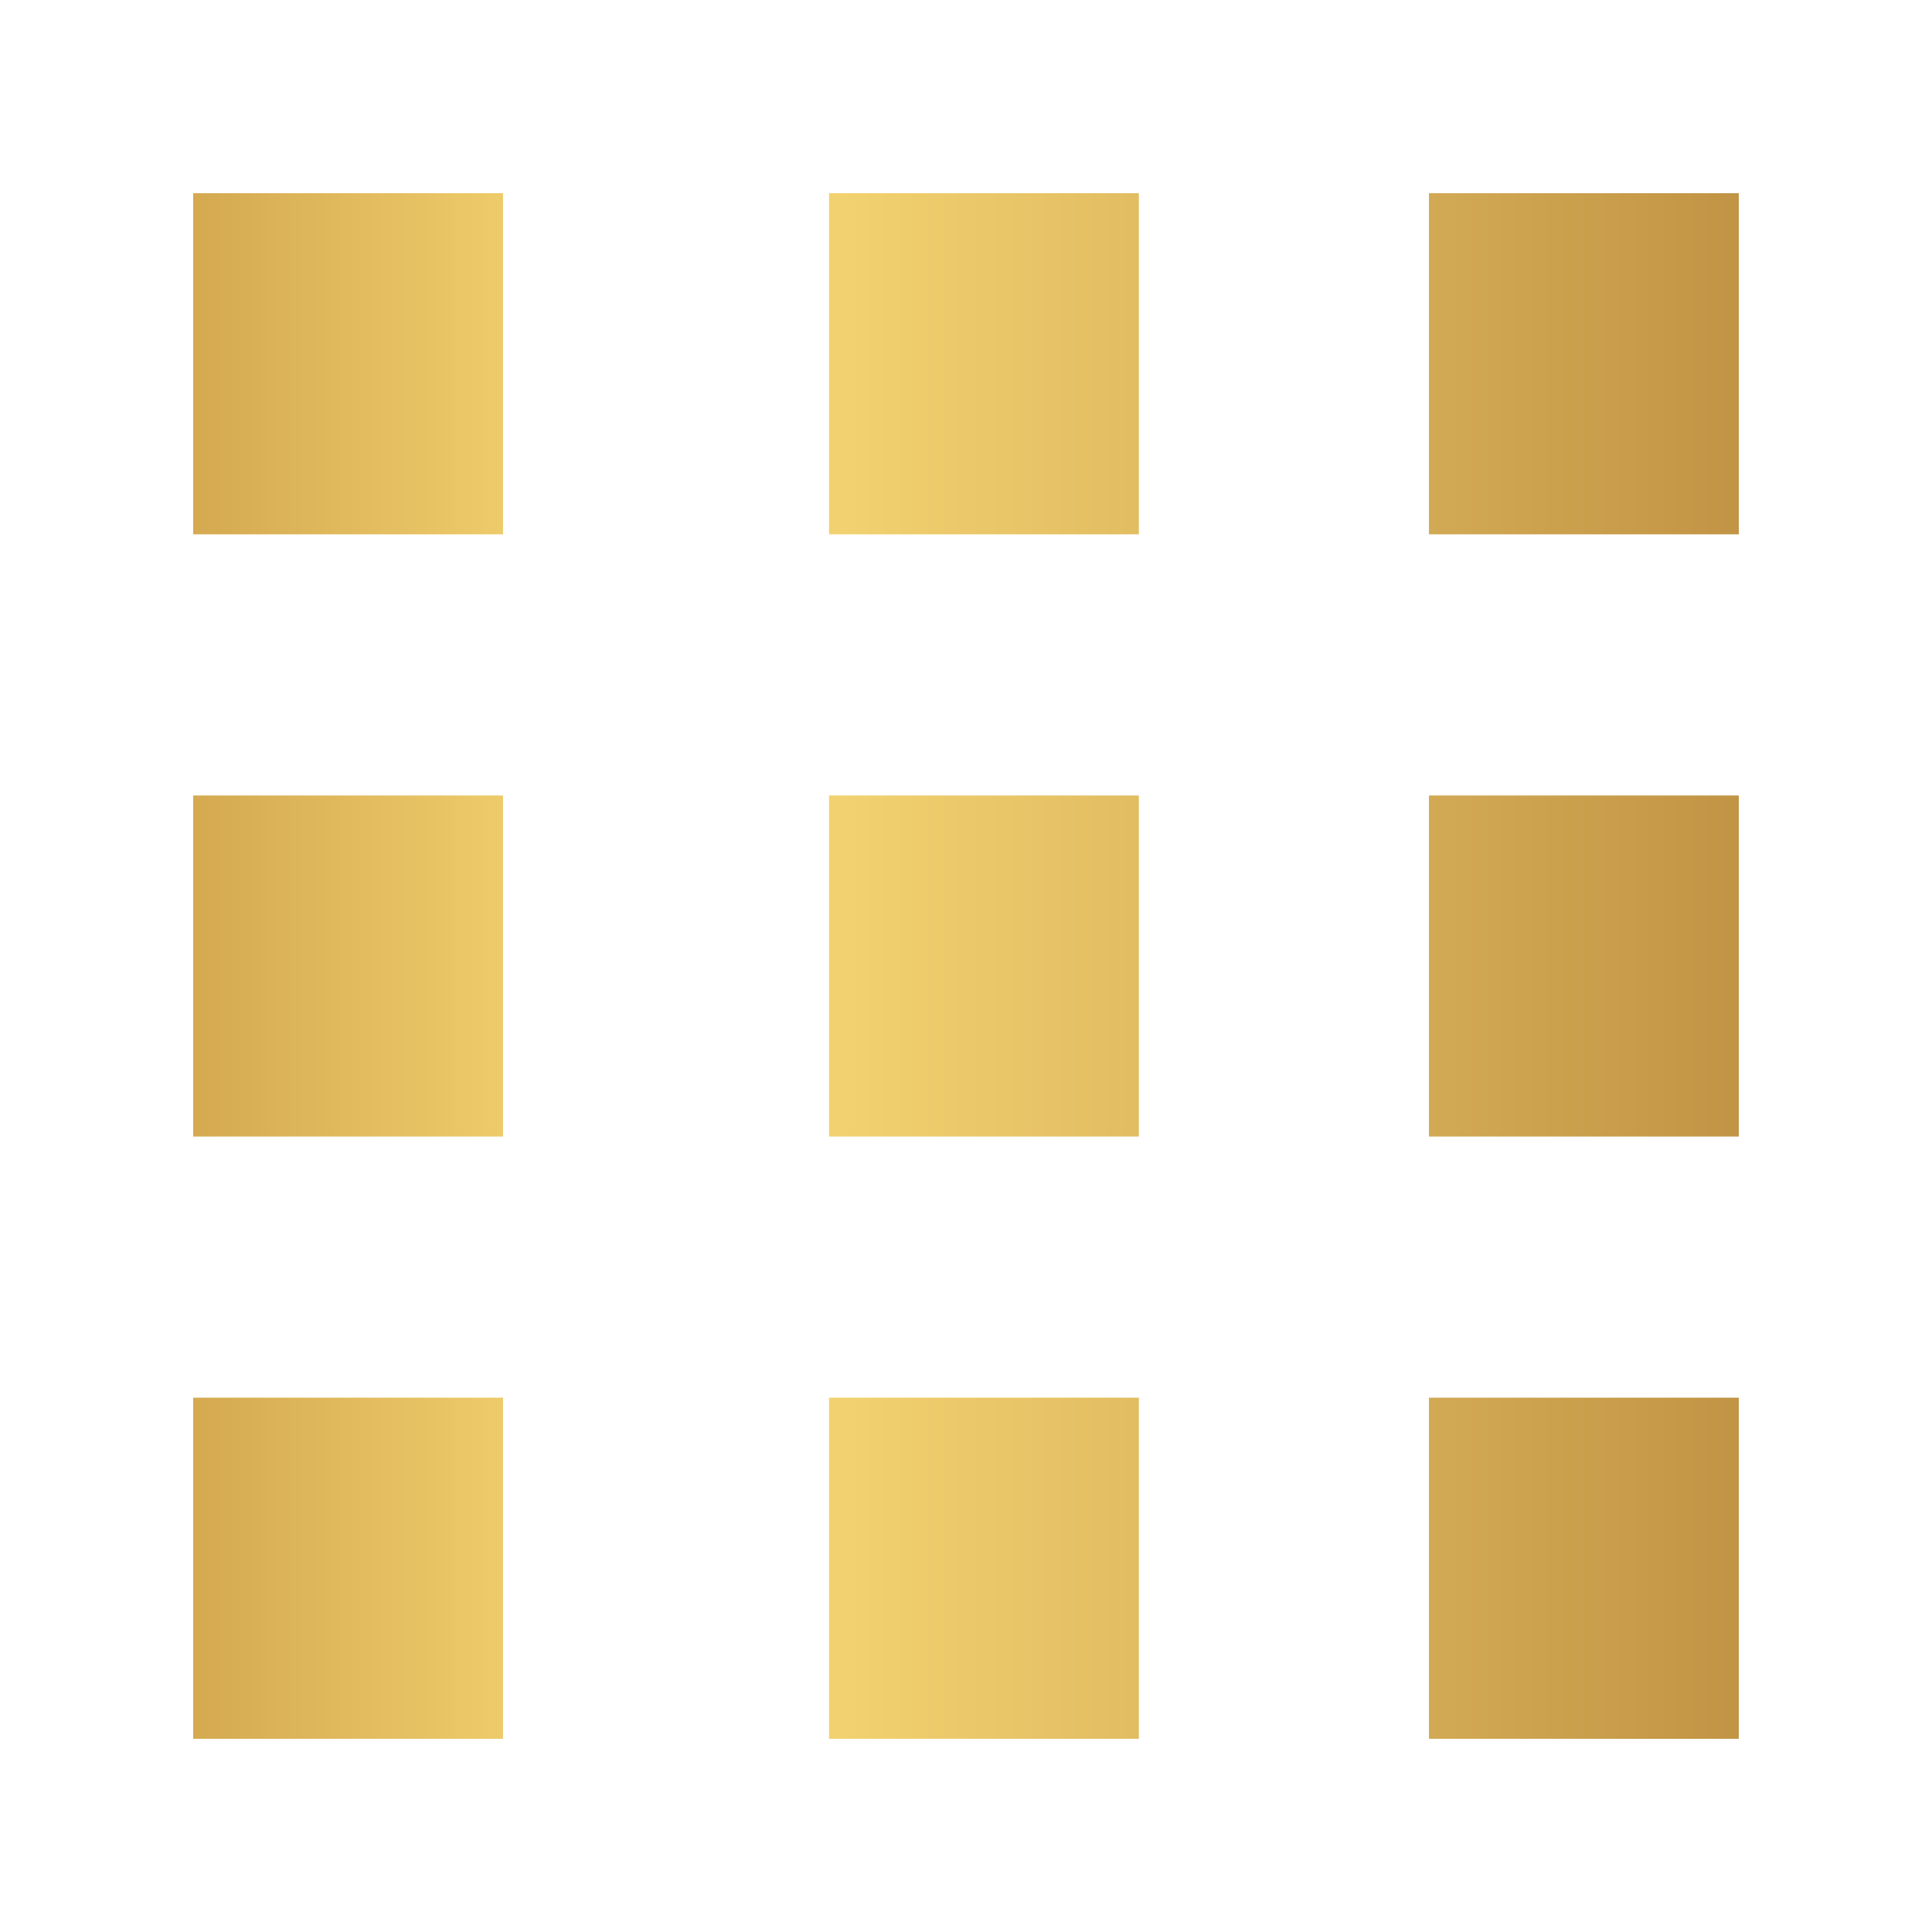 <svg width="30" height="30" viewBox="0 0 30 30" fill="none" xmlns="http://www.w3.org/2000/svg">
<path d="M3 27H7.811V21.703H3V27Z" fill="url(#paint0_linear_610_367)"/>
<path d="M3 17.648H7.811V12.352H3V17.648Z" fill="url(#paint1_linear_610_367)"/>
<path d="M3 8.297H7.811V3H3V8.297Z" fill="url(#paint2_linear_610_367)"/>
<path d="M22.189 27H27V21.703H22.189V27Z" fill="url(#paint3_linear_610_367)"/>
<path d="M22.189 17.648H27V12.352H22.189V17.648Z" fill="url(#paint4_linear_610_367)"/>
<path d="M22.189 8.297H27V3H22.189V8.297Z" fill="url(#paint5_linear_610_367)"/>
<path d="M12.873 27H17.684V21.703H12.873V27Z" fill="url(#paint6_linear_610_367)"/>
<path d="M12.873 17.648H17.684V12.352H12.873V17.648Z" fill="url(#paint7_linear_610_367)"/>
<path d="M12.873 8.297H17.684V3H12.873V8.297Z" fill="url(#paint8_linear_610_367)"/>
<defs>
<linearGradient id="paint0_linear_610_367" x1="0.087" y1="15" x2="27.992" y2="15" gradientUnits="userSpaceOnUse">
<stop stop-color="#C59541"/>
<stop offset="0.37" stop-color="#FBDD78"/>
<stop offset="1" stop-color="#BE9042"/>
</linearGradient>
<linearGradient id="paint1_linear_610_367" x1="0.087" y1="15" x2="27.992" y2="15" gradientUnits="userSpaceOnUse">
<stop stop-color="#C59541"/>
<stop offset="0.37" stop-color="#FBDD78"/>
<stop offset="1" stop-color="#BE9042"/>
</linearGradient>
<linearGradient id="paint2_linear_610_367" x1="0.087" y1="15" x2="27.992" y2="15" gradientUnits="userSpaceOnUse">
<stop stop-color="#C59541"/>
<stop offset="0.37" stop-color="#FBDD78"/>
<stop offset="1" stop-color="#BE9042"/>
</linearGradient>
<linearGradient id="paint3_linear_610_367" x1="0.087" y1="15" x2="27.992" y2="15" gradientUnits="userSpaceOnUse">
<stop stop-color="#C59541"/>
<stop offset="0.37" stop-color="#FBDD78"/>
<stop offset="1" stop-color="#BE9042"/>
</linearGradient>
<linearGradient id="paint4_linear_610_367" x1="0.087" y1="15" x2="27.992" y2="15" gradientUnits="userSpaceOnUse">
<stop stop-color="#C59541"/>
<stop offset="0.37" stop-color="#FBDD78"/>
<stop offset="1" stop-color="#BE9042"/>
</linearGradient>
<linearGradient id="paint5_linear_610_367" x1="0.087" y1="15" x2="27.992" y2="15" gradientUnits="userSpaceOnUse">
<stop stop-color="#C59541"/>
<stop offset="0.37" stop-color="#FBDD78"/>
<stop offset="1" stop-color="#BE9042"/>
</linearGradient>
<linearGradient id="paint6_linear_610_367" x1="0.087" y1="15" x2="27.992" y2="15" gradientUnits="userSpaceOnUse">
<stop stop-color="#C59541"/>
<stop offset="0.37" stop-color="#FBDD78"/>
<stop offset="1" stop-color="#BE9042"/>
</linearGradient>
<linearGradient id="paint7_linear_610_367" x1="0.087" y1="15" x2="27.992" y2="15" gradientUnits="userSpaceOnUse">
<stop stop-color="#C59541"/>
<stop offset="0.37" stop-color="#FBDD78"/>
<stop offset="1" stop-color="#BE9042"/>
</linearGradient>
<linearGradient id="paint8_linear_610_367" x1="0.087" y1="15" x2="27.992" y2="15" gradientUnits="userSpaceOnUse">
<stop stop-color="#C59541"/>
<stop offset="0.37" stop-color="#FBDD78"/>
<stop offset="1" stop-color="#BE9042"/>
</linearGradient>
</defs>
</svg>
